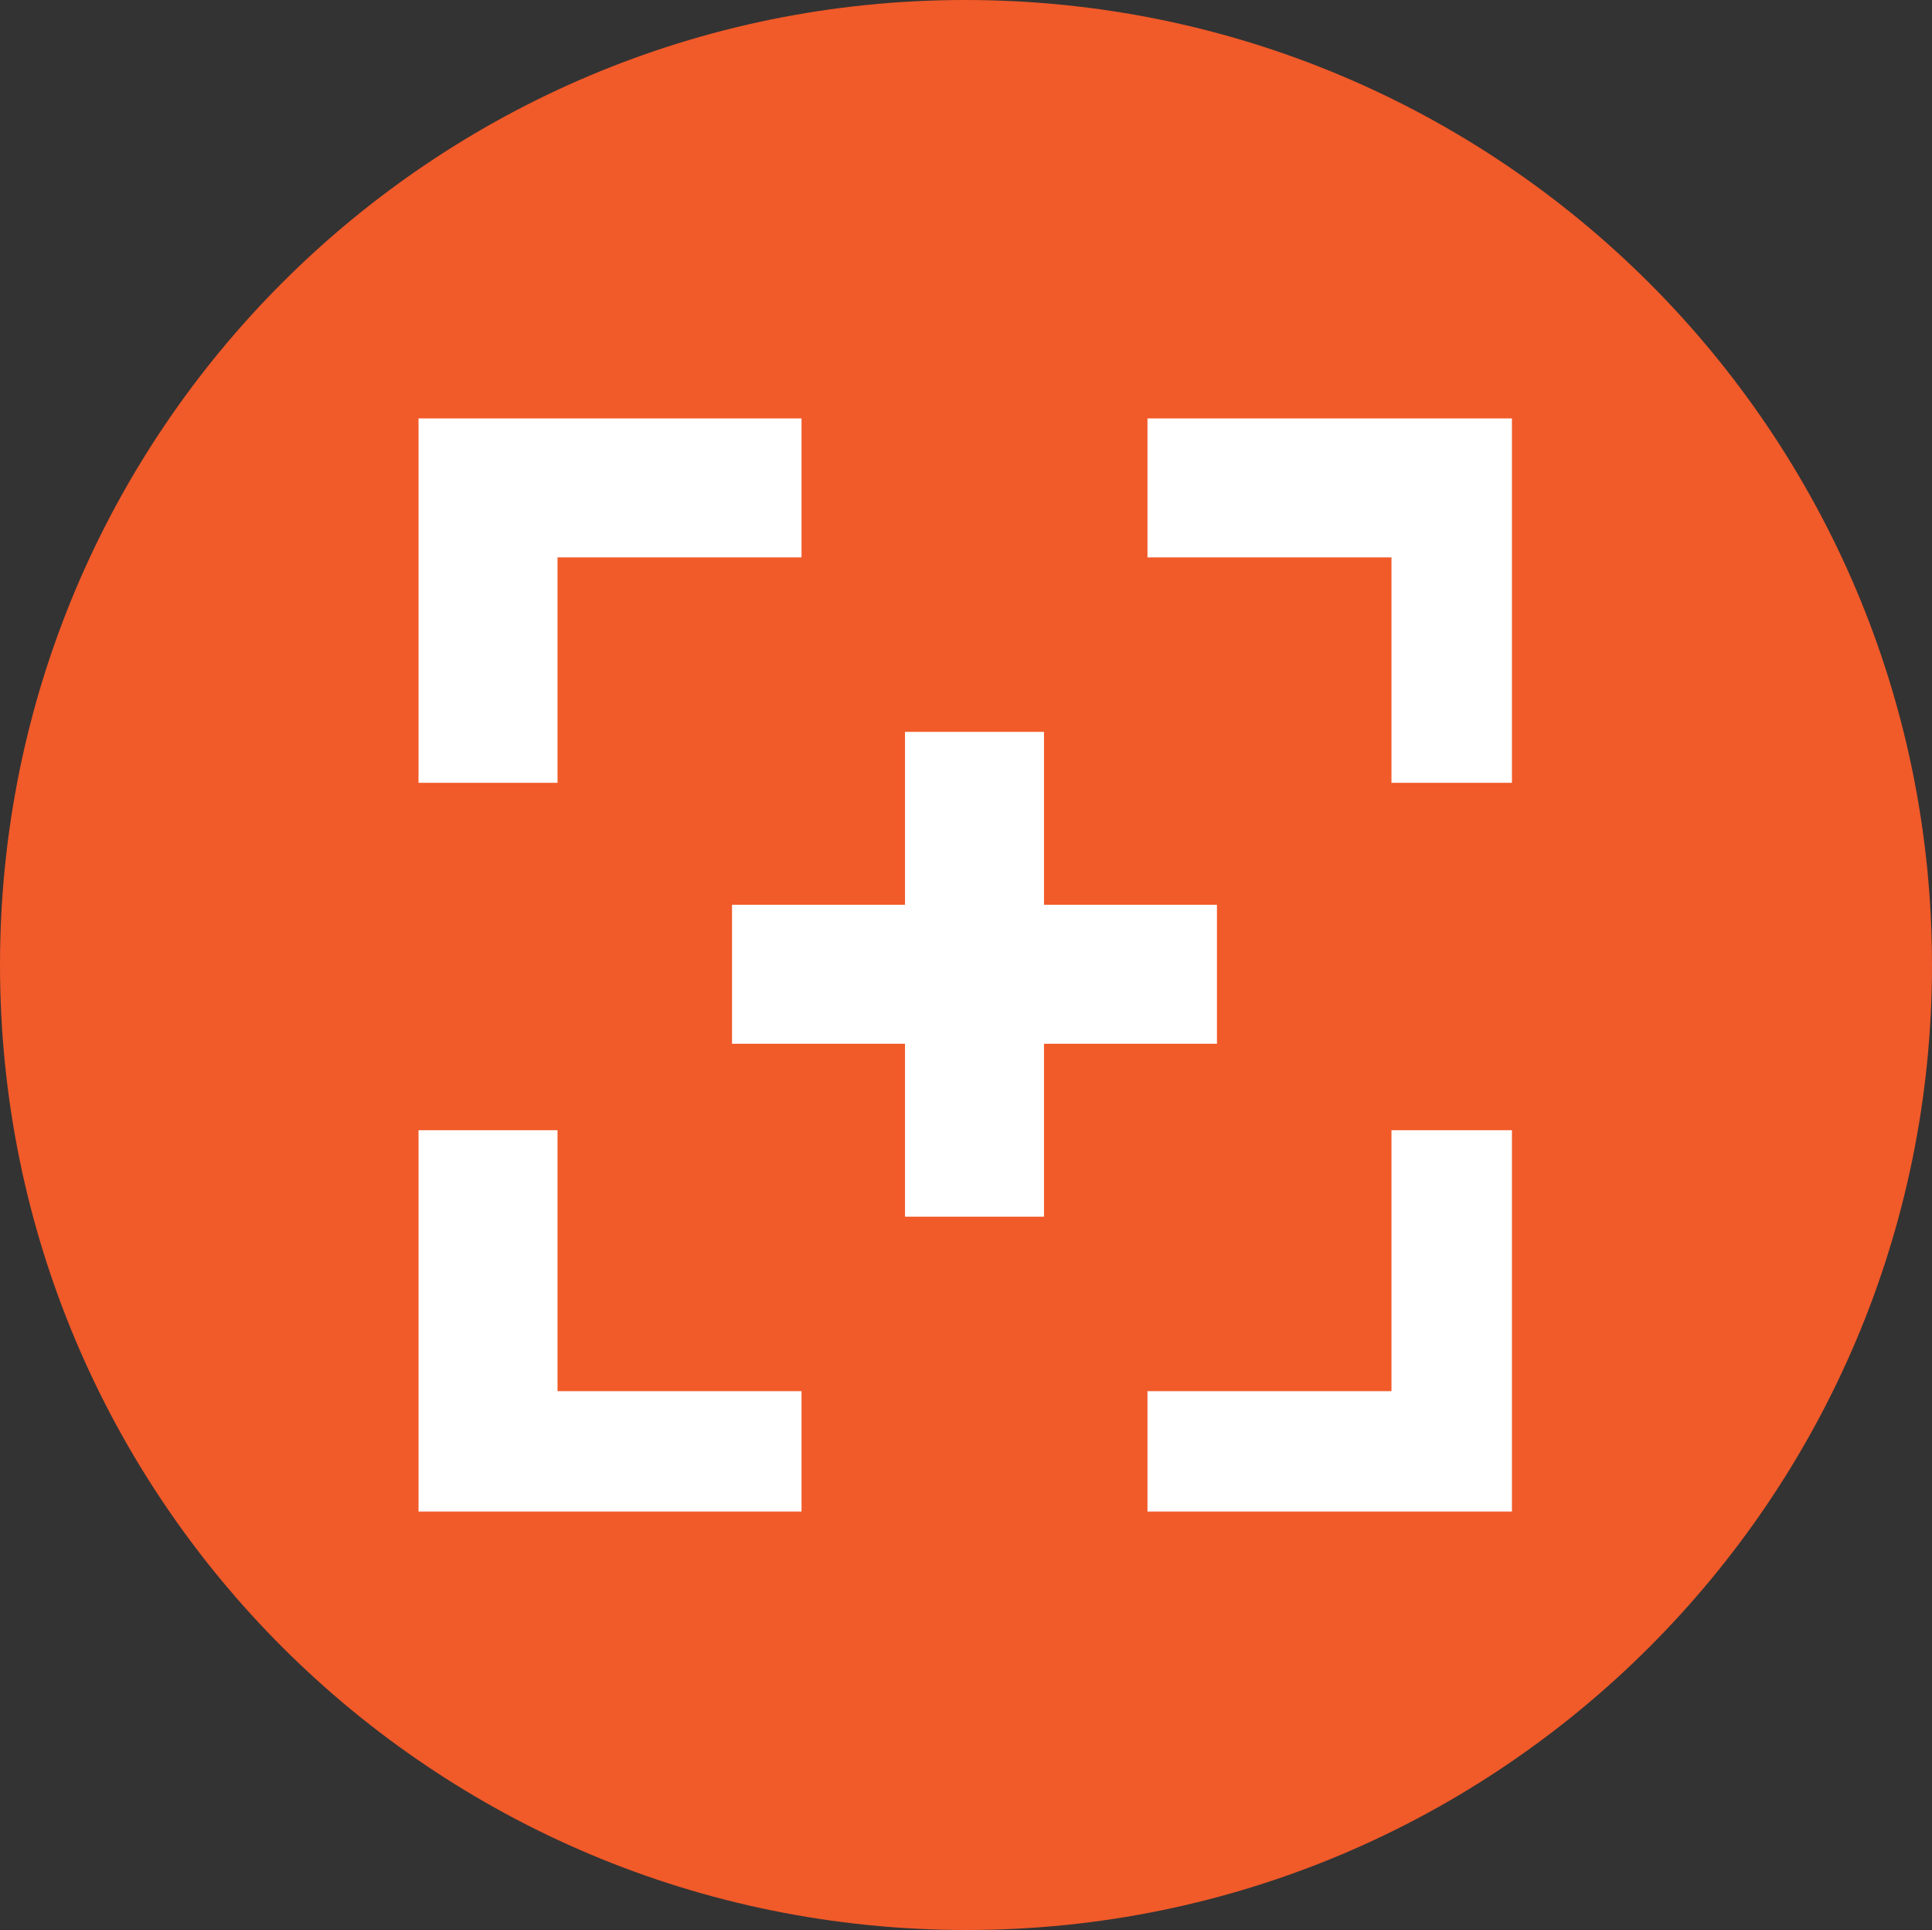 <?xml version="1.0" encoding="utf-8"?>
<!-- Generator: Adobe Illustrator 21.1.0, SVG Export Plug-In . SVG Version: 6.00 Build 0)  -->
<svg version="1.1" id="Layer_1" xmlns="http://www.w3.org/2000/svg" xmlns:xlink="http://www.w3.org/1999/xlink" x="0px" y="0px"
	 viewBox="0 0 125.1 125" style="enable-background:new 0 0 125.1 125;" xml:space="preserve">
<rect x="0" y="0" width="125.1" height="125" fill="#333333" stroke="none"/>
<style type="text/css">
	.st0{fill:#F15A29;}
	.st1{fill:#FFFFFF;}
</style>
<g>
	<g>
		<path class="st0" d="M125.1,62.5c0,34.5-28,62.5-62.5,62.5C28,125,0,97.1,0,62.5S28,0,62.5,0C97.1,0,125.1,28,125.1,62.5"/>
	</g>
</g>
<g>
	<polygon class="st1" points="74.3,27.1 74.3,36.1 90.1,36.1 90.1,50.7 97.9,50.7 97.9,27.1 	"/>
	<polygon class="st1" points="36.1,36.1 51.9,36.1 51.9,27.1 27.1,27.1 27.1,50.7 36.1,50.7 	"/>
	<polygon class="st1" points="90.1,90.1 74.3,90.1 74.3,97.9 97.9,97.9 97.9,73.2 90.1,73.2 	"/>
	<polygon class="st1" points="36.1,73.2 27.1,73.2 27.1,97.9 51.9,97.9 51.9,90.1 36.1,90.1 	"/>
	<polygon class="st1" points="78.8,67.6 78.8,58.6 67.6,58.6 67.6,47.4 58.6,47.4 58.6,58.6 47.4,58.6 47.4,67.6 58.6,67.6 
		58.6,78.8 67.6,78.8 67.6,67.6 	"/>
</g>
</svg>
